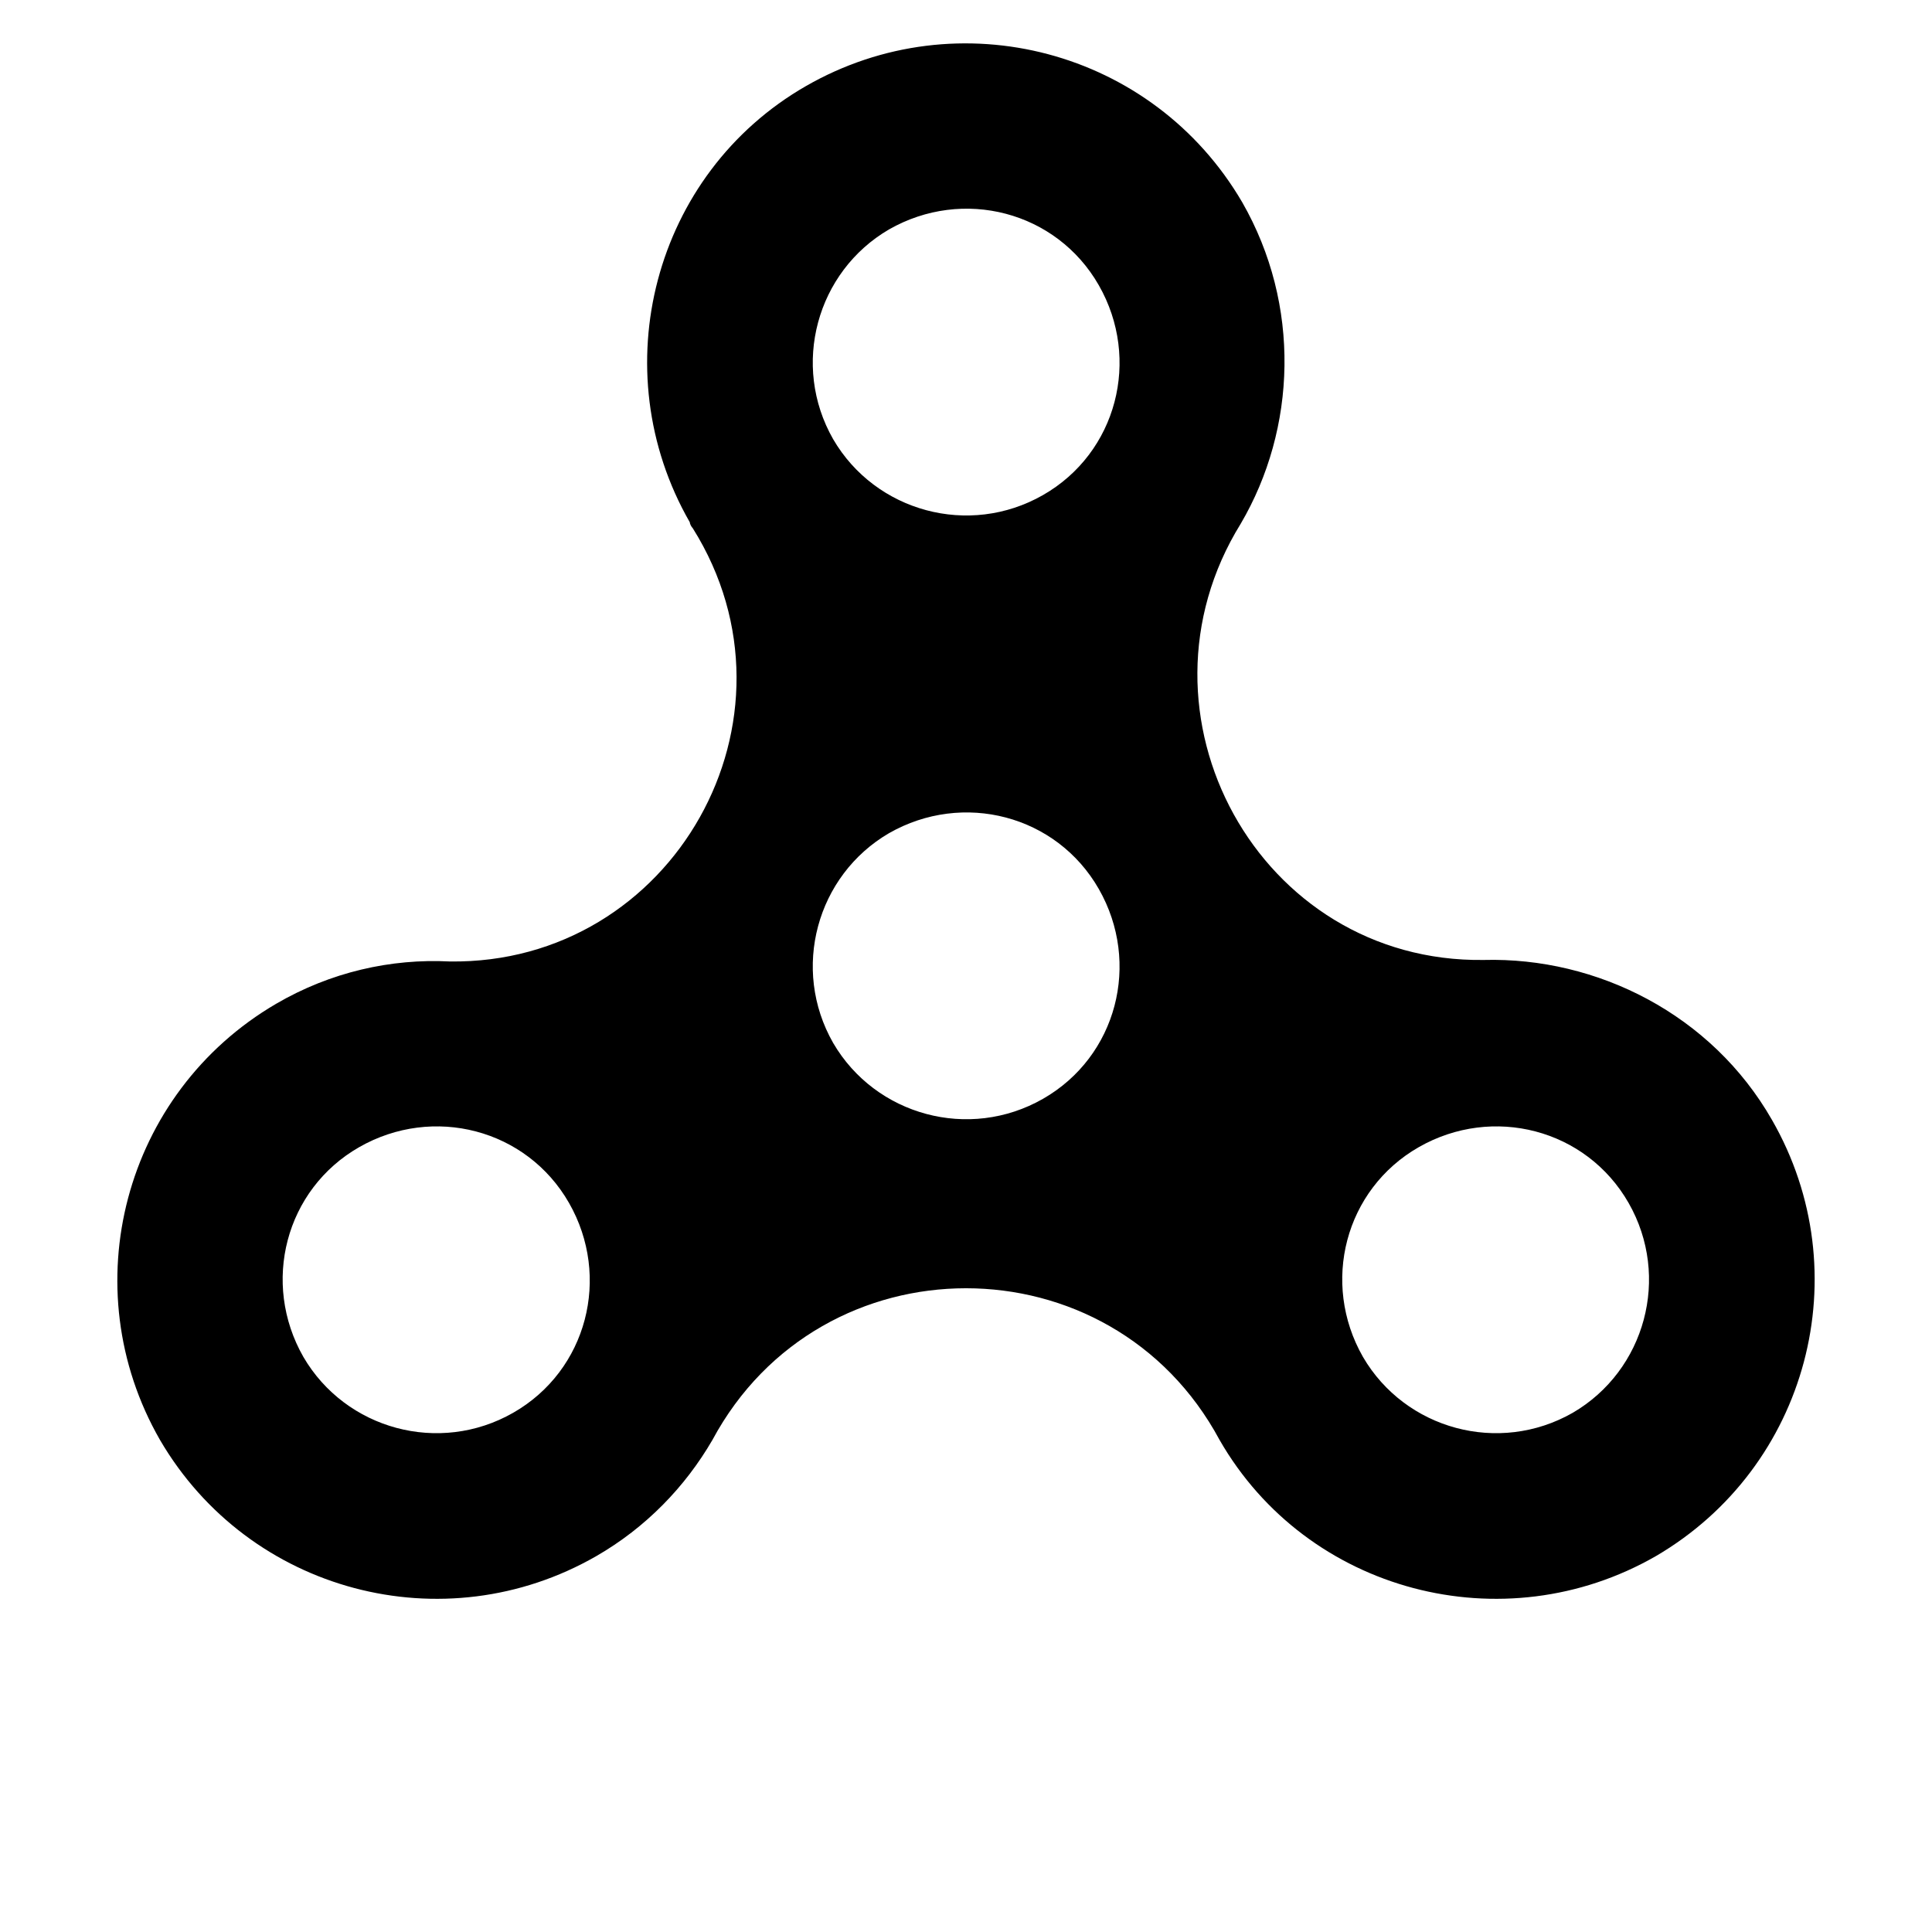<?xml version="1.0" encoding="utf-8"?>
<svg id="spinner" version="1.1" xmlns="http://www.w3.org/2000/svg" xmlns:xlink="http://www.w3.org/1999/xlink" viewBox="0 0 128 128" xml:space="preserve">
	<path d="M117.4,74.2c5.8,10.1,2.4,23-7.7,28.9c-10.1,5.8-23.1,2.4-28.9-7.7C73.6,82,54.4,82,47.2,95.4c-1.8,3.1-4.4,5.8-7.7,7.7 c-10.1,5.8-23,2.4-28.9-7.7c-5.8-10.1-2.4-23,7.7-28.9c3.6-2.1,7.6-3,11.5-2.8c14.8,0.2,24-16.1,16.1-28.7c-0.1-0.1-0.2-0.3-0.2-0.4 c-5.8-10.1-2.4-23.1,7.7-28.9c10.1-5.8,23-2.4,28.9,7.7c3.9,6.8,3.6,15-0.1,21.3v0c-7.8,12.6,1.2,29.1,16.1,28.9 C105.8,63.4,113.4,67.2,117.4,74.2z M104.2,93.6c4.8-2.8,6.5-9,3.7-13.9c-2.8-4.9-9-6.5-13.9-3.7s-6.5,9-3.7,13.9 C93.1,94.7,99.3,96.4,104.2,93.6z M69.1,32.8c4.9-2.8,6.5-9,3.7-13.9s-9-6.5-13.9-3.7c-4.8,2.8-6.5,9-3.7,13.9 C58,33.9,64.2,35.6,69.1,32.8z M69.1,72.8c4.9-2.8,6.5-9,3.7-13.9s-9-6.5-13.9-3.7c-4.8,2.8-6.5,9-3.7,13.9 C58,73.9,64.2,75.6,69.1,72.8z M34,93.6c4.9-2.8,6.5-9,3.7-13.9c-2.8-4.9-9-6.5-13.9-3.7c-4.9,2.8-6.5,9-3.7,13.9 C22.9,94.7,29.1,96.4,34,93.6z" />
</svg>
